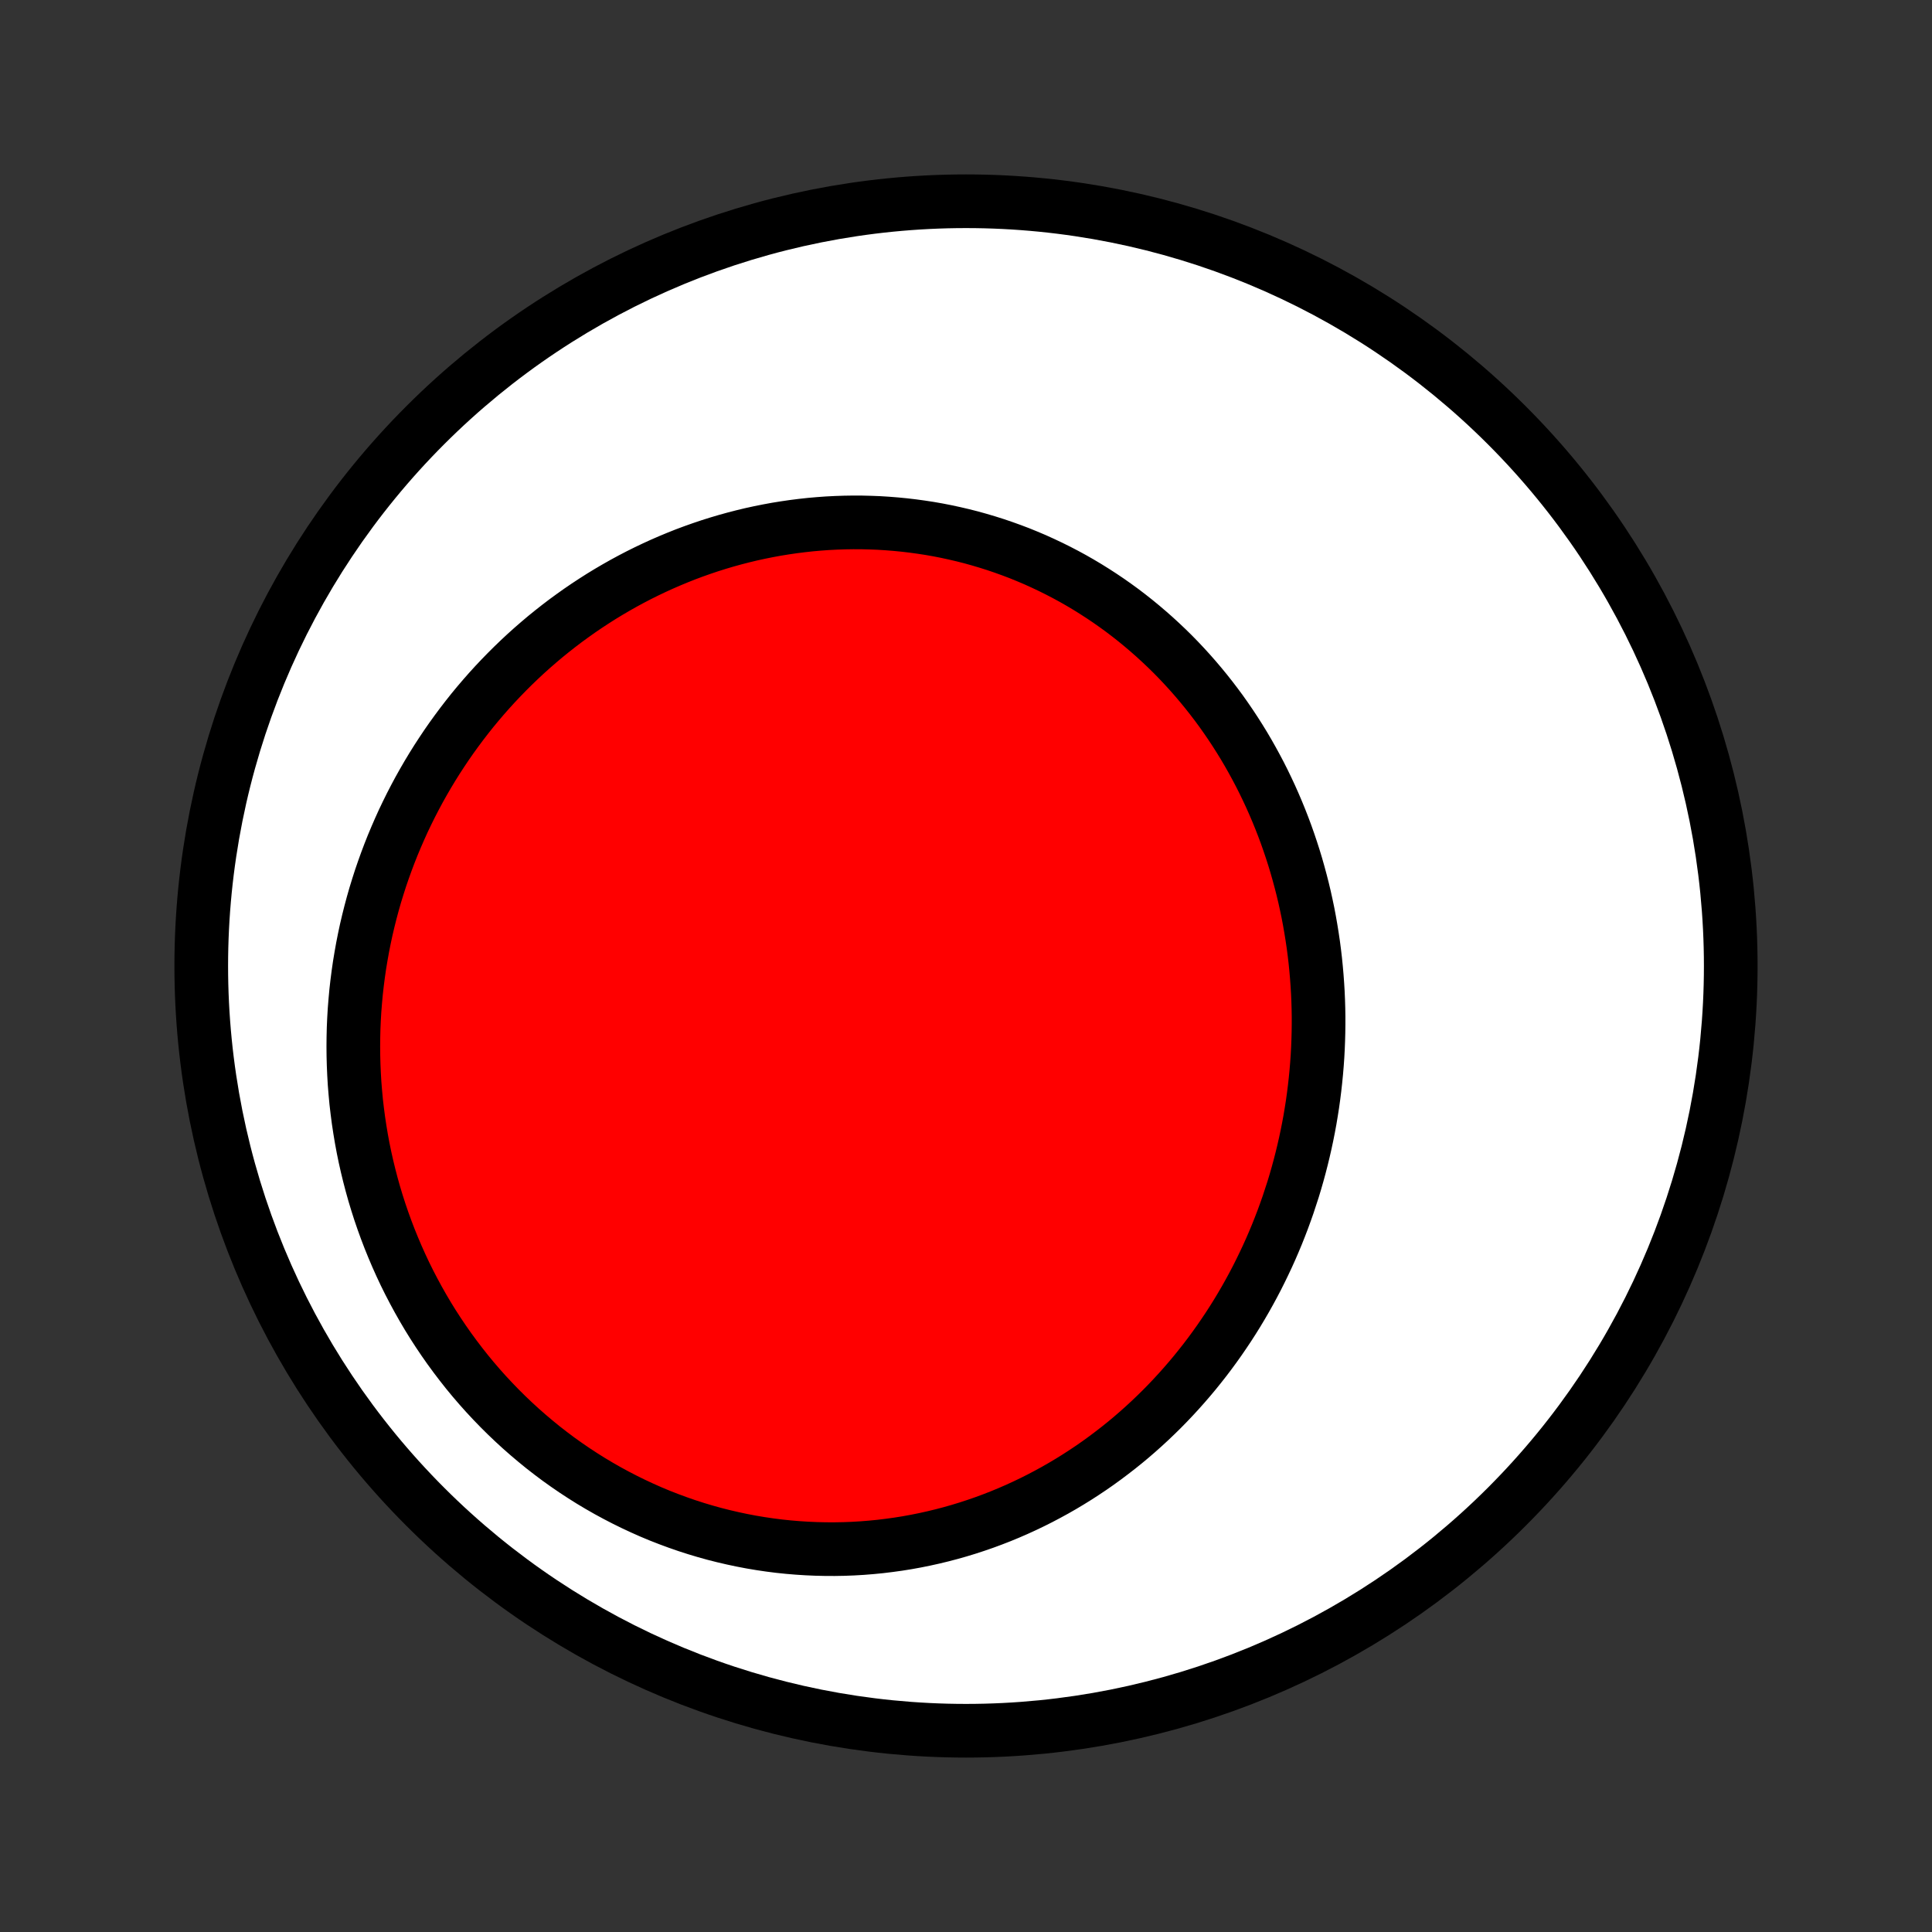 <?xml version="1.0" encoding="utf-8" standalone="no"?>
<!DOCTYPE svg PUBLIC "-//W3C//DTD SVG 1.1//EN"
  "http://www.w3.org/Graphics/SVG/1.1/DTD/svg11.dtd">
<!-- Created with matplotlib (http://matplotlib.org/) -->
<svg height="72pt" version="1.1" viewBox="0 0 72 72" width="72pt" xmlns="http://www.w3.org/2000/svg" xmlns:xlink="http://www.w3.org/1999/xlink">
 <rect x="0" y="0" width="72" height="72" fill="#333333" stroke="none"/>
 <defs>
  <style type="text/css">
*{stroke-linecap:butt;stroke-linejoin:round;}
  </style>
 </defs>
 <g id="figure_1">
  <g id="patch_1">
   <path d="
M0 72
L72 72
L72 0
L0 0
z
" style="fill:none;"/>
  </g>
  <g id="axes_1">
   <g id="PatchCollection_1">
    <defs>
     <path d="
M36 -7.5
C43.558 -7.5 50.808 -10.503 56.153 -15.848
C61.497 -21.192 64.5 -28.442 64.5 -36
C64.5 -43.558 61.497 -50.808 56.153 -56.153
C50.808 -61.497 43.558 -64.5 36 -64.5
C28.442 -64.5 21.192 -61.497 15.848 -56.153
C10.503 -50.808 7.5 -43.558 7.5 -36
C7.5 -28.442 10.503 -21.192 15.848 -15.848
C21.192 -10.503 28.442 -7.5 36 -7.5
z
" id="C0_0_a811fe30f3"/>
     <path d="
M48.188 -27.671
L48.274 -27.955
L48.356 -28.241
L48.434 -28.527
L48.508 -28.815
L48.578 -29.103
L48.644 -29.393
L48.706 -29.683
L48.764 -29.975
L48.818 -30.267
L48.867 -30.56
L48.913 -30.853
L48.954 -31.148
L48.991 -31.443
L49.024 -31.738
L49.053 -32.034
L49.078 -32.331
L49.099 -32.628
L49.115 -32.925
L49.127 -33.223
L49.135 -33.521
L49.139 -33.819
L49.139 -34.118
L49.134 -34.416
L49.125 -34.715
L49.112 -35.014
L49.094 -35.312
L49.072 -35.611
L49.046 -35.91
L49.016 -36.208
L48.981 -36.506
L48.942 -36.804
L48.898 -37.101
L48.85 -37.398
L48.798 -37.695
L48.742 -37.99
L48.68 -38.286
L48.615 -38.581
L48.545 -38.874
L48.47 -39.167
L48.391 -39.459
L48.308 -39.751
L48.22 -40.041
L48.127 -40.33
L48.03 -40.618
L47.929 -40.904
L47.823 -41.189
L47.712 -41.473
L47.597 -41.755
L47.477 -42.036
L47.353 -42.315
L47.224 -42.592
L47.091 -42.867
L46.953 -43.141
L46.81 -43.412
L46.663 -43.681
L46.512 -43.948
L46.356 -44.213
L46.195 -44.475
L46.03 -44.734
L45.86 -44.992
L45.686 -45.246
L45.508 -45.498
L45.325 -45.746
L45.137 -45.992
L44.946 -46.234
L44.749 -46.474
L44.549 -46.71
L44.344 -46.943
L44.135 -47.172
L43.922 -47.398
L43.705 -47.62
L43.483 -47.838
L43.257 -48.052
L43.028 -48.262
L42.794 -48.468
L42.557 -48.67
L42.316 -48.868
L42.07 -49.062
L41.822 -49.251
L41.569 -49.435
L41.313 -49.615
L41.053 -49.79
L40.79 -49.96
L40.524 -50.126
L40.255 -50.286
L39.982 -50.442
L39.706 -50.592
L39.427 -50.737
L39.145 -50.877
L38.861 -51.011
L38.574 -51.141
L38.284 -51.264
L37.992 -51.383
L37.697 -51.495
L37.4 -51.602
L37.1 -51.704
L36.799 -51.799
L36.496 -51.889
L36.191 -51.974
L35.884 -52.052
L35.576 -52.124
L35.266 -52.191
L34.955 -52.252
L34.642 -52.307
L34.328 -52.355
L34.014 -52.398
L33.698 -52.435
L33.382 -52.466
L33.065 -52.491
L32.747 -52.511
L32.429 -52.523
L32.111 -52.531
L31.792 -52.532
L31.473 -52.527
L31.154 -52.516
L30.836 -52.5
L30.518 -52.477
L30.2 -52.449
L29.882 -52.414
L29.566 -52.374
L29.25 -52.328
L28.934 -52.277
L28.62 -52.219
L28.306 -52.156
L27.994 -52.088
L27.683 -52.013
L27.373 -51.933
L27.065 -51.848
L26.758 -51.757
L26.453 -51.661
L26.15 -51.559
L25.848 -51.452
L25.548 -51.34
L25.251 -51.222
L24.955 -51.099
L24.661 -50.971
L24.37 -50.838
L24.081 -50.7
L23.794 -50.557
L23.51 -50.409
L23.228 -50.256
L22.949 -50.098
L22.673 -49.936
L22.399 -49.769
L22.129 -49.597
L21.861 -49.421
L21.596 -49.24
L21.334 -49.054
L21.075 -48.865
L20.82 -48.671
L20.567 -48.472
L20.318 -48.27
L20.073 -48.063
L19.83 -47.852
L19.591 -47.637
L19.356 -47.418
L19.124 -47.195
L18.896 -46.968
L18.671 -46.737
L18.45 -46.503
L18.233 -46.265
L18.02 -46.023
L17.811 -45.778
L17.605 -45.529
L17.404 -45.276
L17.207 -45.02
L17.014 -44.761
L16.824 -44.498
L16.639 -44.232
L16.459 -43.963
L16.282 -43.691
L16.11 -43.416
L15.942 -43.137
L15.779 -42.856
L15.62 -42.572
L15.466 -42.285
L15.316 -41.995
L15.171 -41.702
L15.03 -41.407
L14.895 -41.109
L14.764 -40.808
L14.637 -40.505
L14.516 -40.2
L14.4 -39.892
L14.288 -39.581
L14.181 -39.269
L14.08 -38.954
L13.983 -38.638
L13.892 -38.319
L13.806 -37.998
L13.725 -37.675
L13.649 -37.351
L13.579 -37.024
L13.514 -36.696
L13.455 -36.367
L13.4 -36.035
L13.352 -35.703
L13.309 -35.369
L13.271 -35.033
L13.24 -34.697
L13.213 -34.359
L13.193 -34.02
L13.178 -33.68
L13.17 -33.34
L13.167 -32.998
L13.17 -32.656
L13.179 -32.314
L13.194 -31.971
L13.214 -31.627
L13.242 -31.283
L13.274 -30.939
L13.314 -30.595
L13.359 -30.251
L13.411 -29.907
L13.468 -29.564
L13.532 -29.22
L13.602 -28.878
L13.679 -28.536
L13.762 -28.195
L13.851 -27.854
L13.946 -27.515
L14.048 -27.177
L14.156 -26.84
L14.271 -26.504
L14.392 -26.17
L14.519 -25.838
L14.653 -25.508
L14.793 -25.179
L14.939 -24.853
L15.091 -24.529
L15.25 -24.208
L15.416 -23.889
L15.587 -23.573
L15.765 -23.259
L15.948 -22.949
L16.138 -22.642
L16.334 -22.339
L16.536 -22.039
L16.744 -21.742
L16.958 -21.45
L17.178 -21.161
L17.403 -20.876
L17.634 -20.596
L17.871 -20.32
L18.113 -20.049
L18.361 -19.783
L18.614 -19.521
L18.872 -19.265
L19.136 -19.013
L19.404 -18.767
L19.677 -18.527
L19.955 -18.292
L20.237 -18.062
L20.524 -17.839
L20.815 -17.621
L21.111 -17.41
L21.41 -17.205
L21.714 -17.006
L22.021 -16.813
L22.331 -16.628
L22.646 -16.448
L22.963 -16.276
L23.284 -16.11
L23.607 -15.951
L23.933 -15.799
L24.262 -15.653
L24.593 -15.515
L24.926 -15.385
L25.262 -15.261
L25.599 -15.144
L25.938 -15.035
L26.278 -14.933
L26.62 -14.838
L26.963 -14.751
L27.307 -14.671
L27.652 -14.598
L27.997 -14.532
L28.343 -14.474
L28.689 -14.423
L29.035 -14.379
L29.381 -14.343
L29.727 -14.314
L30.073 -14.292
L30.418 -14.277
L30.762 -14.269
L31.105 -14.268
L31.448 -14.274
L31.789 -14.287
L32.129 -14.307
L32.467 -14.334
L32.804 -14.367
L33.139 -14.408
L33.473 -14.454
L33.804 -14.507
L34.134 -14.567
L34.461 -14.633
L34.786 -14.705
L35.108 -14.783
L35.428 -14.867
L35.745 -14.957
L36.06 -15.053
L36.372 -15.155
L36.681 -15.262
L36.987 -15.375
L37.29 -15.493
L37.59 -15.617
L37.887 -15.746
L38.18 -15.88
L38.47 -16.019
L38.757 -16.163
L39.04 -16.312
L39.32 -16.465
L39.596 -16.623
L39.869 -16.786
L40.138 -16.953
L40.404 -17.125
L40.666 -17.3
L40.924 -17.48
L41.178 -17.664
L41.428 -17.852
L41.675 -18.043
L41.918 -18.238
L42.157 -18.437
L42.392 -18.64
L42.623 -18.846
L42.85 -19.055
L43.073 -19.268
L43.293 -19.484
L43.508 -19.703
L43.719 -19.925
L43.927 -20.151
L44.13 -20.379
L44.33 -20.61
L44.525 -20.843
L44.716 -21.08
L44.904 -21.319
L45.087 -21.56
L45.266 -21.804
L45.441 -22.05
L45.612 -22.299
L45.78 -22.55
L45.943 -22.803
L46.102 -23.058
L46.257 -23.316
L46.408 -23.575
L46.555 -23.837
L46.698 -24.1
L46.837 -24.365
L46.971 -24.632
L47.102 -24.901
L47.229 -25.171
L47.352 -25.443
L47.47 -25.716
L47.585 -25.991
L47.695 -26.268
L47.802 -26.546
L47.904 -26.825
L48.003 -27.106
z
" id="C0_1_21f3fc8f04"/>
    </defs>
    <g clip-path="url(#p1bffca34e9)">
     <use style="fill:#ffffff;stroke:#000000;stroke-width:2.0;" x="0.0" xlink:href="#C0_0_a811fe30f3" y="72.0"/>
    </g>
    <g clip-path="url(#p1bffca34e9)">
     <use style="fill:#ff0000;stroke:#000000;stroke-width:2.0;" x="0.0" xlink:href="#C0_1_21f3fc8f04" y="72.0"/>
    </g>
   </g>
  </g>
 </g>
 <defs>
  <clipPath id="p1bffca34e9">
   <rect height="72.0" width="72.0" x="0.0" y="0.0"/>
  </clipPath>
 </defs>
</svg>
